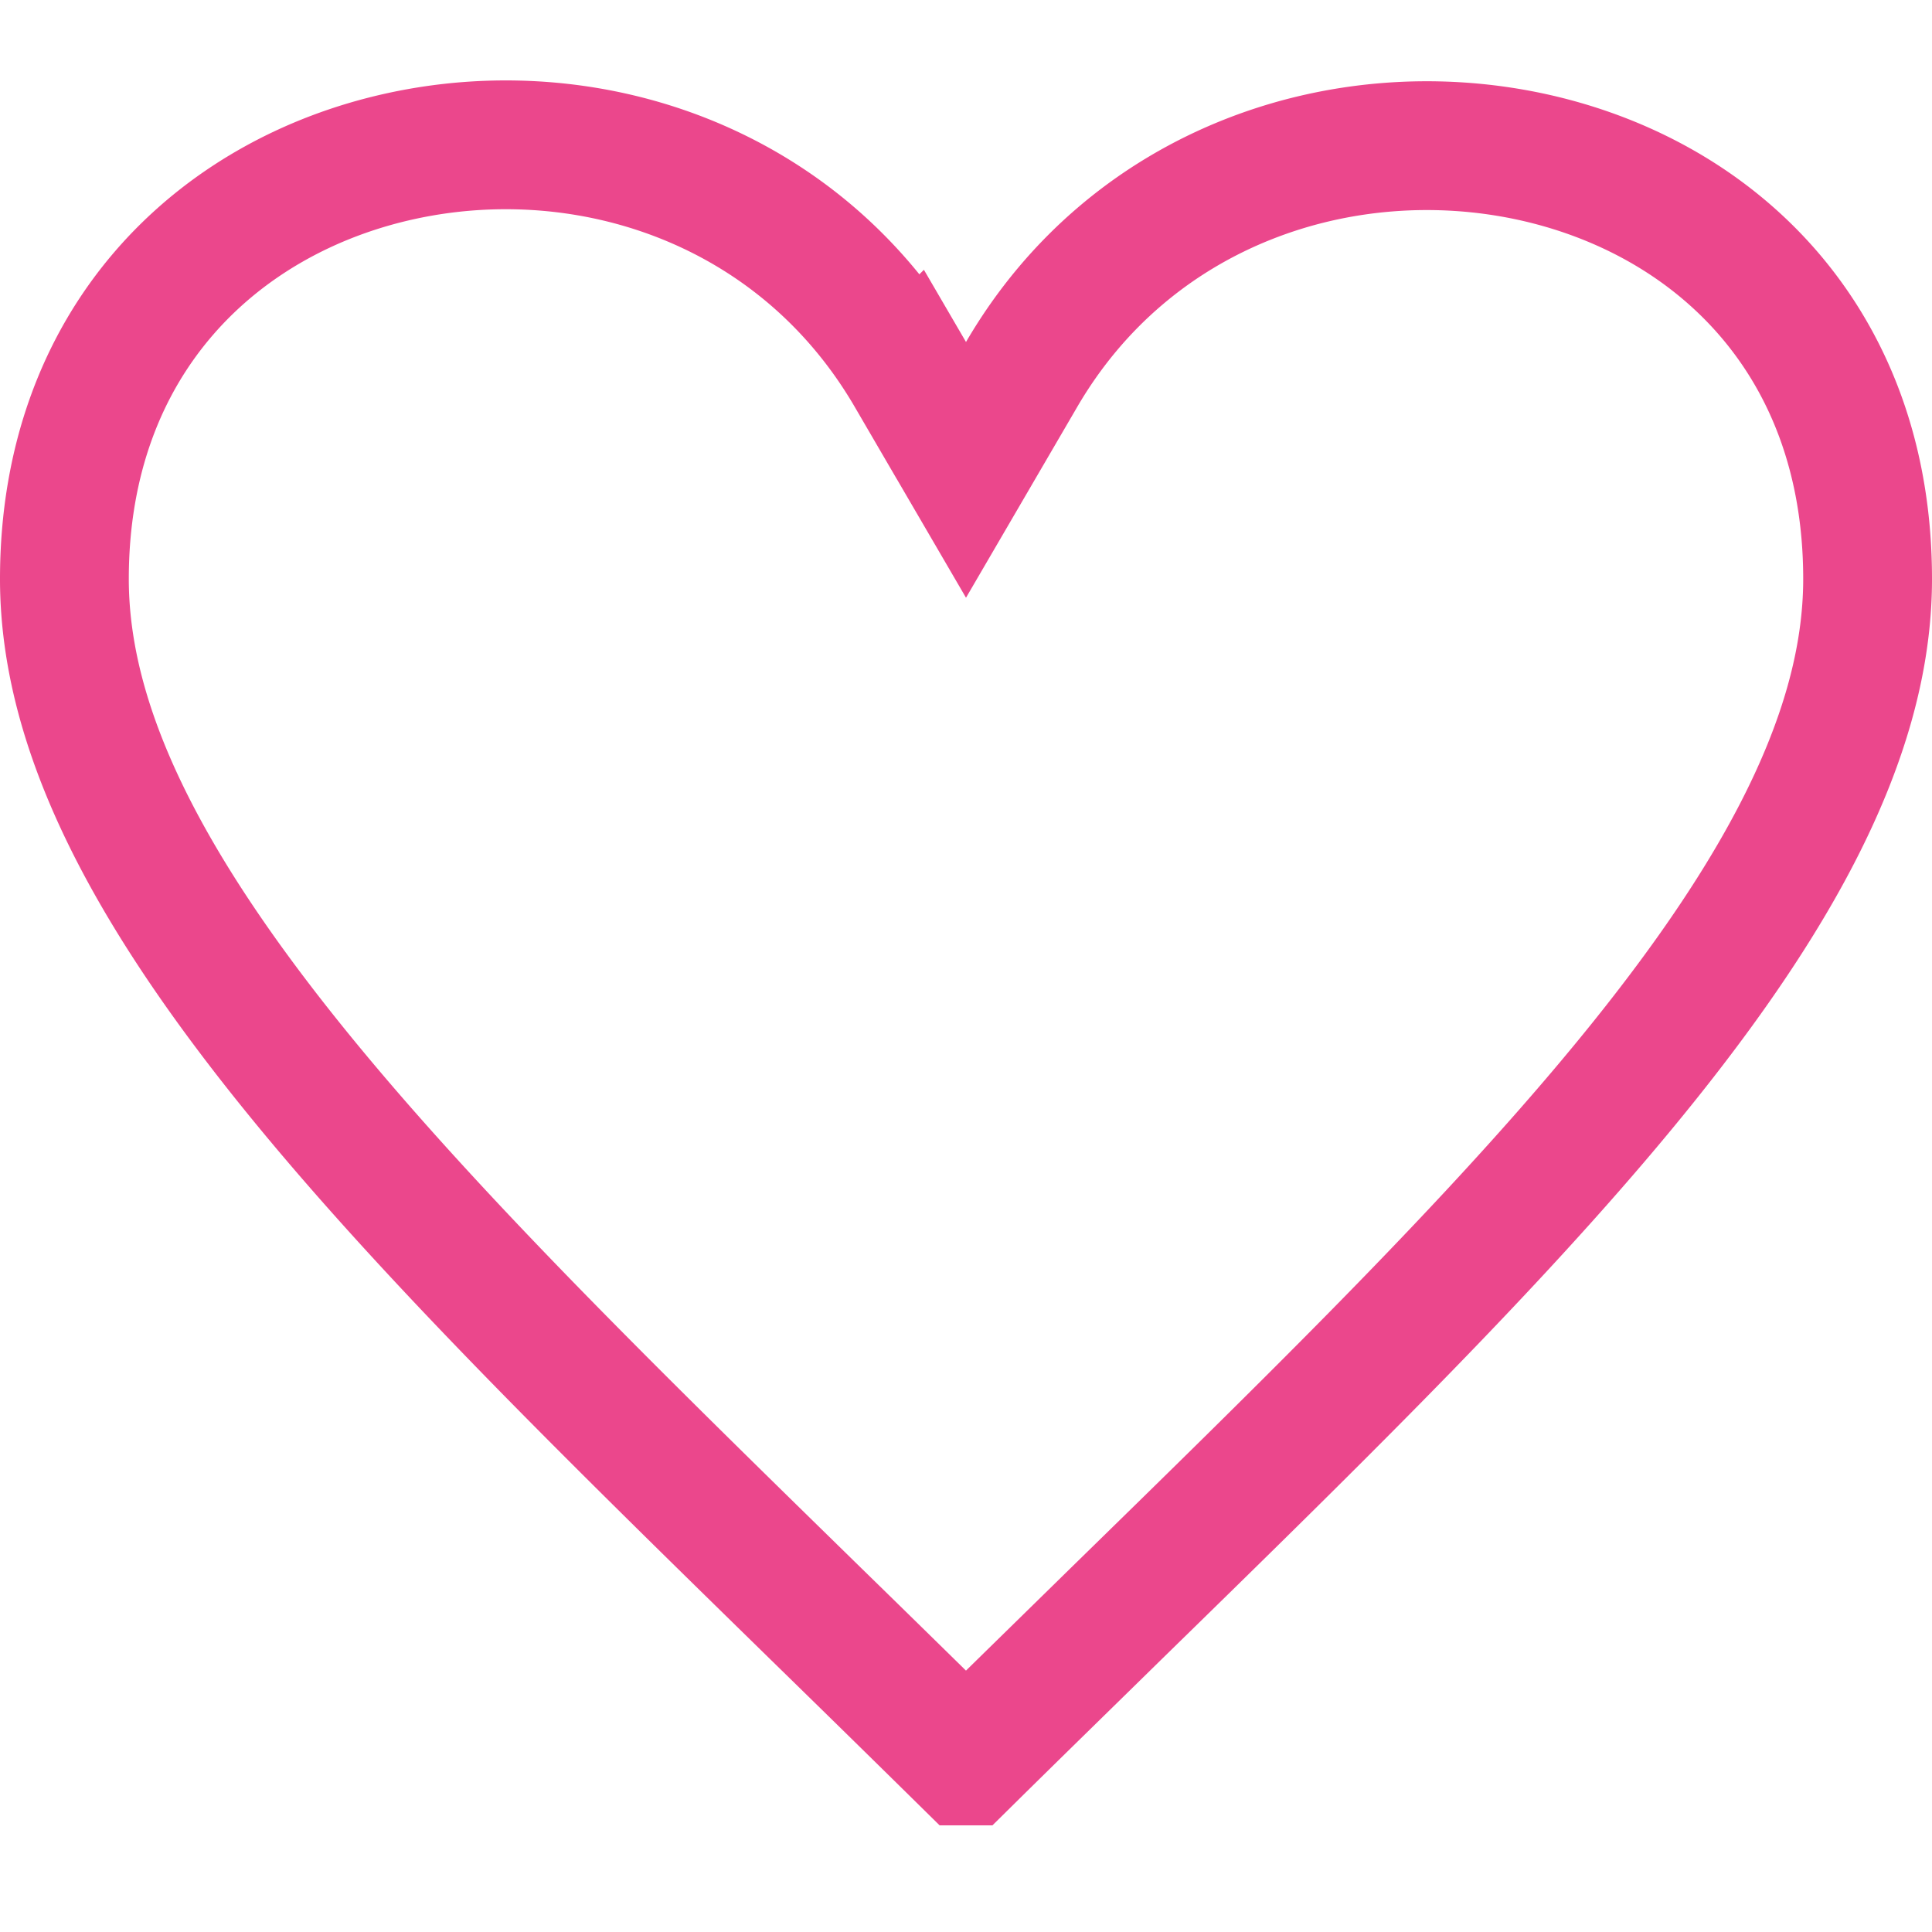 <svg width="15" height="15" fill="none" xmlns="http://www.w3.org/2000/svg"><path d="m7.068 2.907.432.741.432-.741c.853-1.463 2.495-2.001 3.946-1.692 1.43.306 2.622 1.423 2.622 3.28 0 1.264-.76 2.617-2.123 4.212-1.009 1.181-2.29 2.433-3.716 3.826-.377.37-.765.748-1.161 1.139a352.7 352.7 0 0 0-1.164-1.141c-1.424-1.393-2.704-2.643-3.713-3.824C1.261 7.112.5 5.76.5 4.495c0-1.85 1.19-2.974 2.618-3.284 1.447-.314 3.09.22 3.95 1.696z" stroke="#EB478C"/></svg>